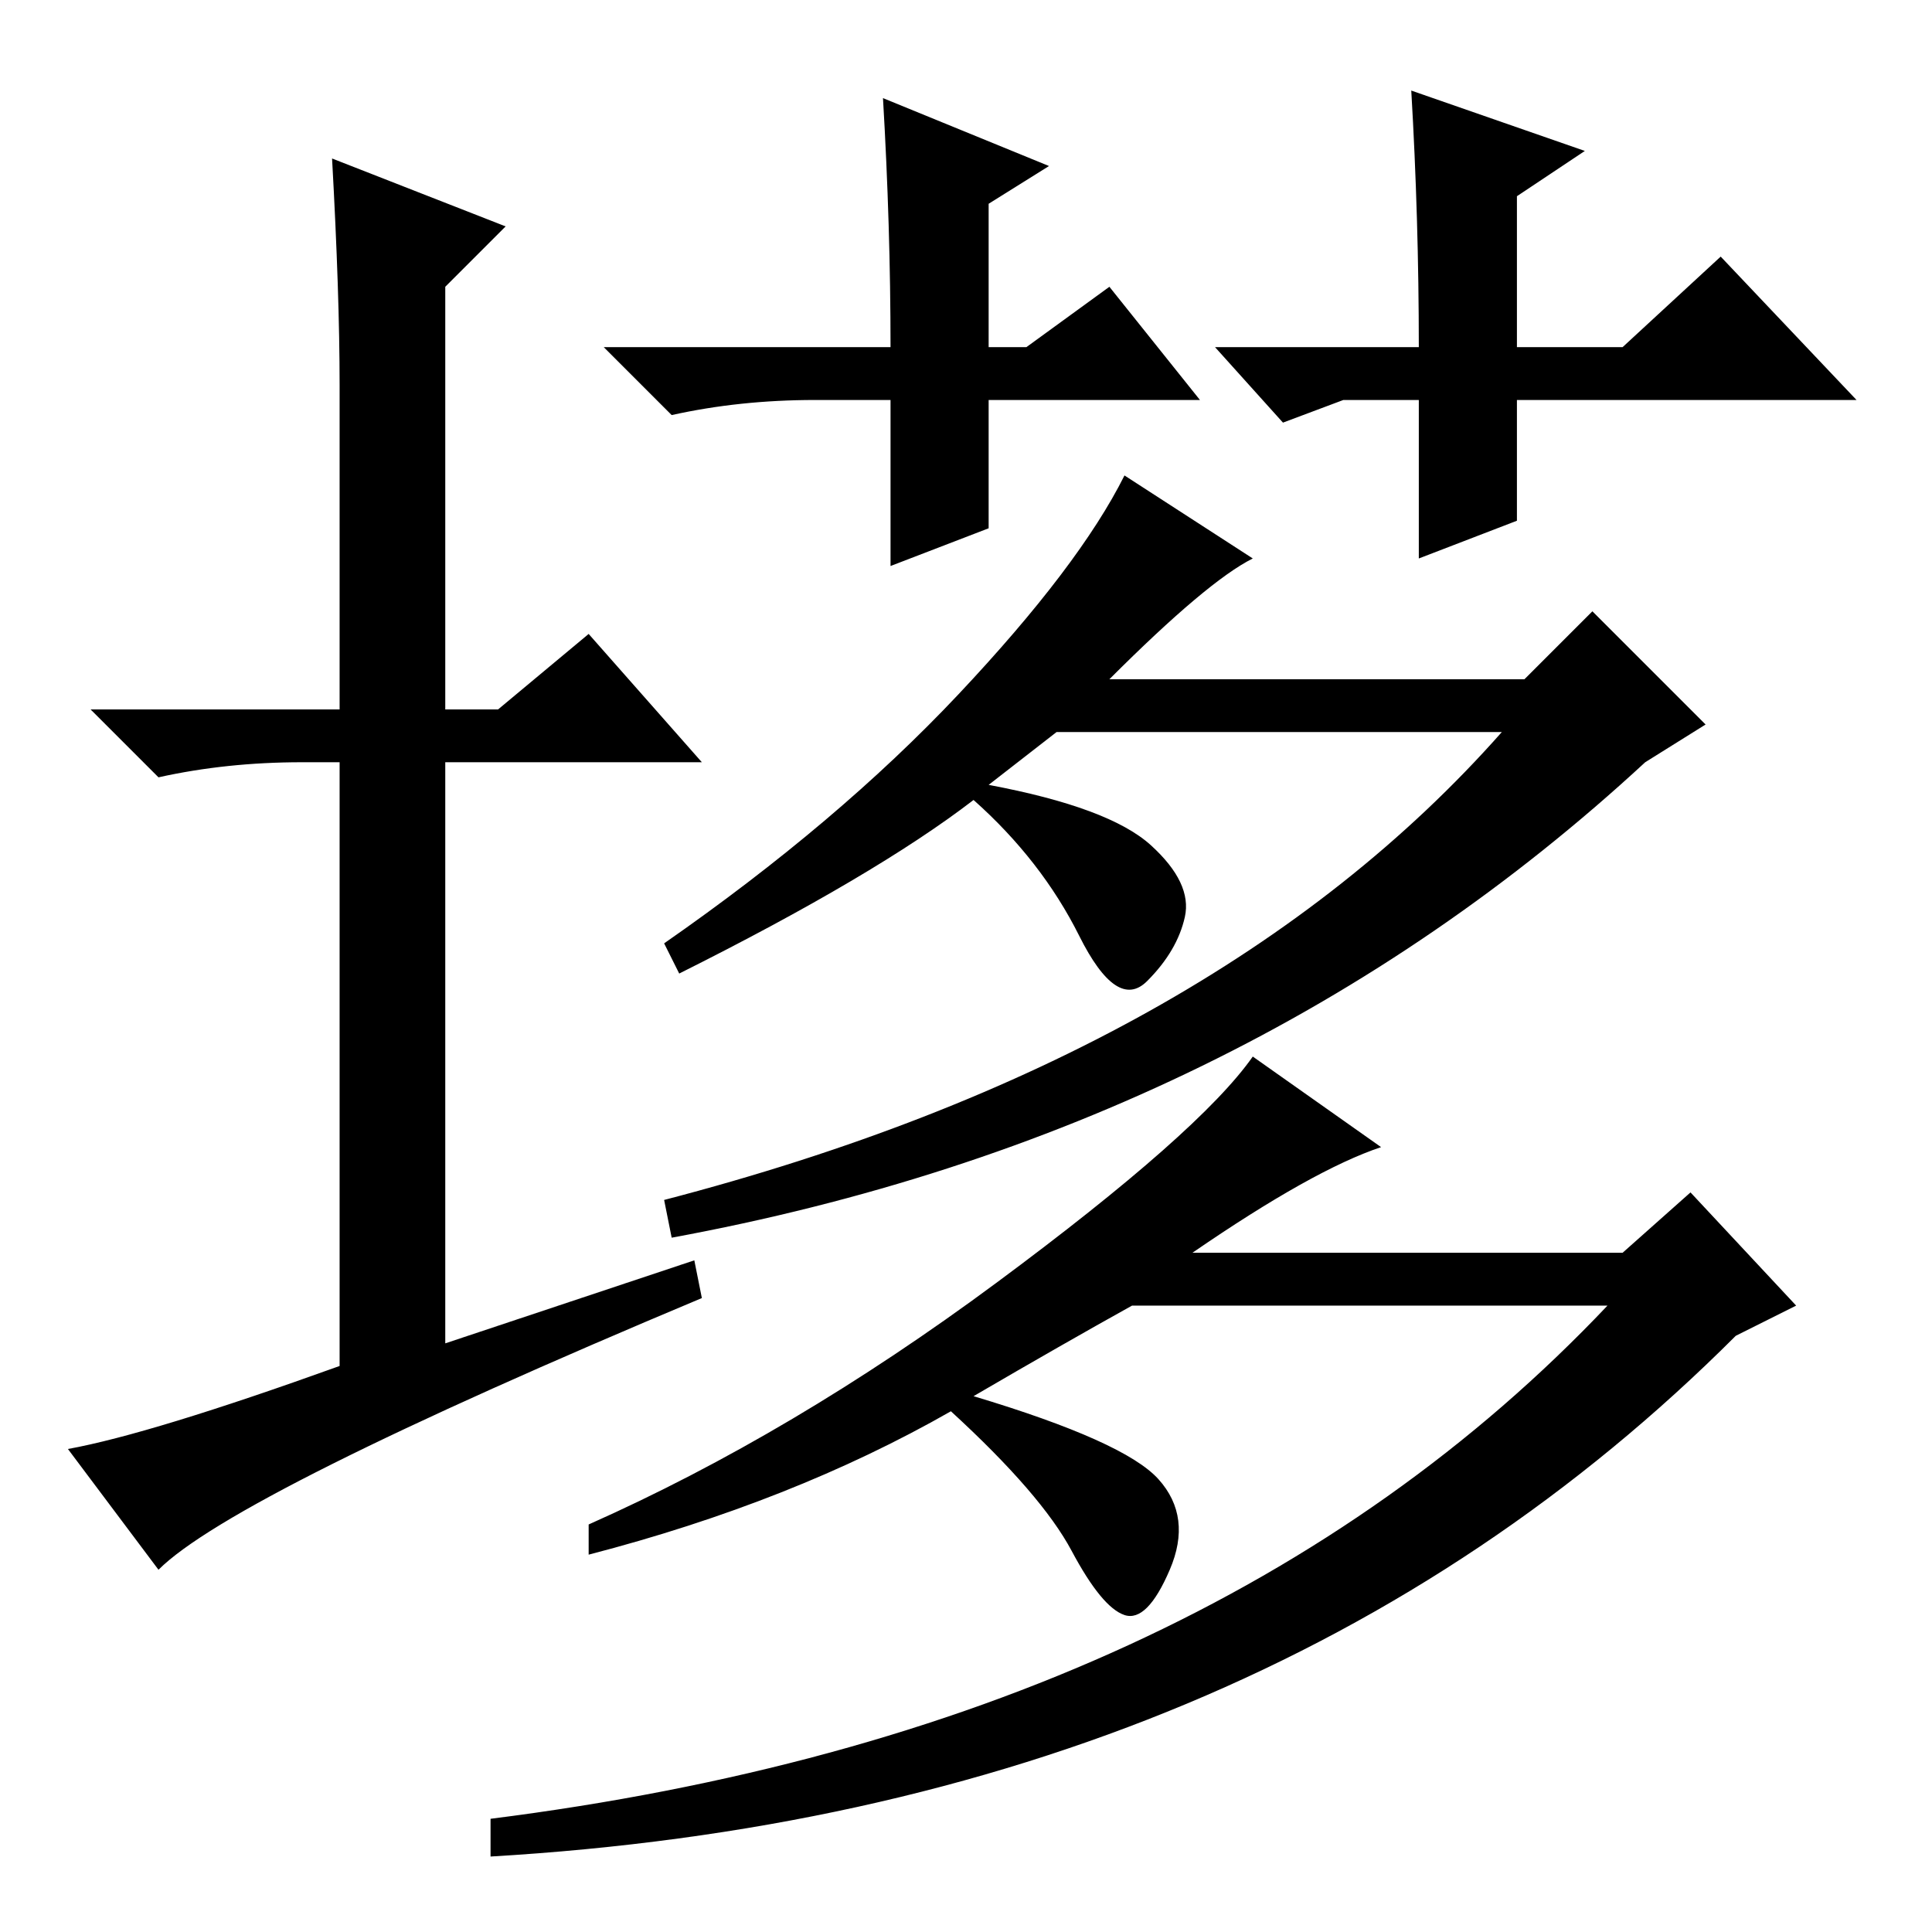 <?xml version="1.0" standalone="no"?>
<!DOCTYPE svg PUBLIC "-//W3C//DTD SVG 1.1//EN" "http://www.w3.org/Graphics/SVG/1.1/DTD/svg11.dtd" >
<svg xmlns="http://www.w3.org/2000/svg" xmlns:xlink="http://www.w3.org/1999/xlink" version="1.1" viewBox="0 -36 256 256">
  <g transform="matrix(1 0 0 -1 0 220)">
   <path fill="currentColor"
d="M92 89l1 -5q-62 -26 -72 -36l-12 16q11 2 36 11v80h-5q-10 0 -19 -2l-9 9h33v43q0 12 -1 30l23 -9l-8 -8v-56h7l12 10l15 -17h-34v-77zM131 152q16 -3 21.5 -8t4.5 -9.5t-5 -8.5t-9 6t-14 18q-13 -10 -39 -23l-2 4q23 16 39 33t22 29l17 -11q-6 -3 -19 -16h55l9 9l15 -15
l-8 -5q-53 -49 -129 -63l-1 5q73 19 111 62h-59zM65 10v5q95 12 148 68h-63q-9 -5 -21 -12q20 -6 24.5 -11t1.5 -12t-6 -6t-7 8.5t-16 18.5q-21 -12 -48 -19v4q27 12 54 32t34 30l17 -12q-9 -3 -25 -14h57l9 8l14 -15l-8 -4q-63 -63 -165 -69zM170 200l-9 10h27q0 17 -1 34
l23 -8l-9 -6v-20h14l13 12l18 -19h-45v-16l-13 -5v21h-10zM147 218l12 -15h-28v-17l-13 -5v22h-10q-10 0 -19 -2l-9 9h38q0 16 -1 33l22 -9l-8 -5v-19h5z" />
  </g>

</svg>
